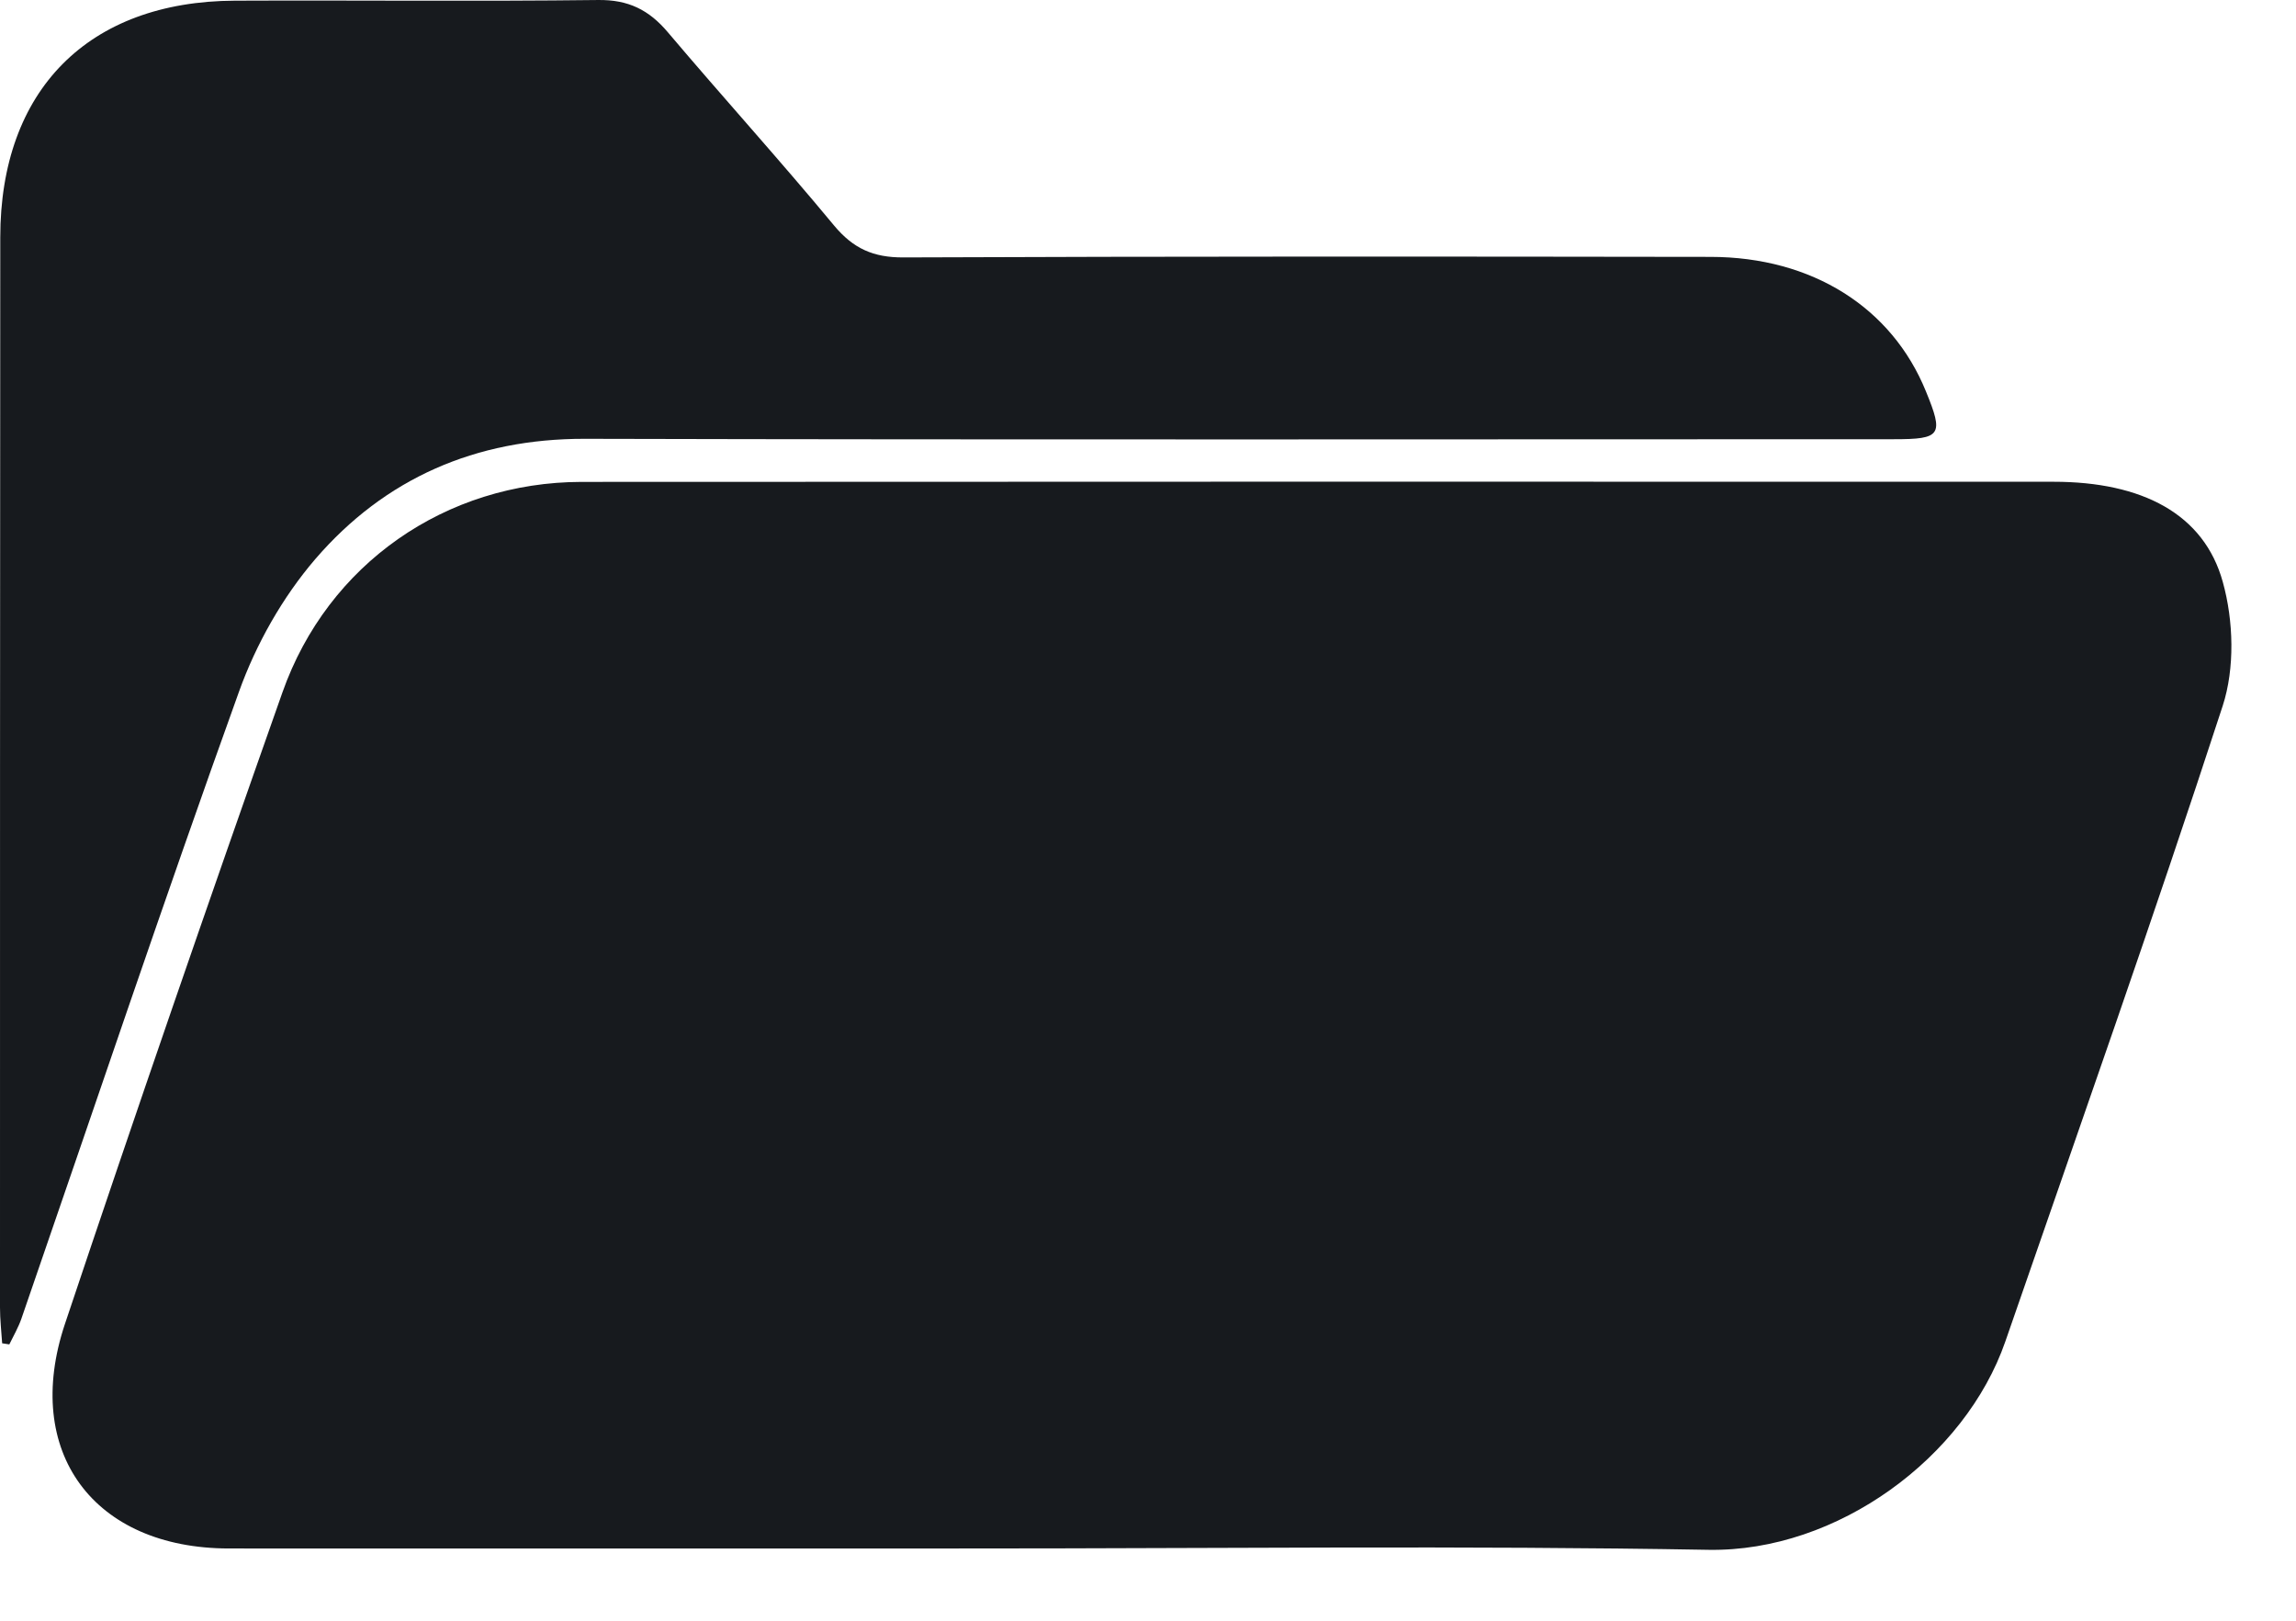 <svg width="17" height="12" viewBox="0 0 17 12" fill="none" xmlns="http://www.w3.org/2000/svg">
<path d="M7.215 11.465C5.375 11.465 3.534 11.466 1.694 11.465C0.694 11.464 0.163 10.751 0.481 9.802C1.004 8.239 1.542 6.681 2.091 5.127C2.427 4.174 3.302 3.57 4.305 3.568C7.938 3.566 11.572 3.566 15.205 3.567C15.861 3.567 16.319 3.805 16.458 4.309C16.538 4.596 16.548 4.948 16.457 5.227C15.943 6.803 15.39 8.366 14.848 9.932C14.551 10.79 13.604 11.491 12.651 11.475C10.84 11.443 9.028 11.465 7.216 11.465H7.215Z" fill="#171A1E"/>
<path d="M0.016 9.946C0.01 9.857 0 9.769 0 9.68C0 7.039 0 4.398 0.002 1.758C0.002 0.668 0.653 0.009 1.74 0.005C2.636 0.001 3.532 0.011 4.428 7.82443e-05C4.652 -0.003 4.805 0.073 4.945 0.239C5.351 0.719 5.774 1.185 6.175 1.669C6.317 1.84 6.466 1.907 6.688 1.906C8.681 1.898 10.673 1.899 12.666 1.902C13.419 1.903 14.008 2.278 14.26 2.898C14.393 3.222 14.373 3.252 14.023 3.252C10.791 3.252 7.56 3.257 4.328 3.249C3.521 3.248 2.849 3.542 2.334 4.14C2.092 4.422 1.896 4.769 1.77 5.12C1.215 6.661 0.694 8.214 0.159 9.762C0.136 9.829 0.1 9.89 0.069 9.954L0.017 9.946L0.016 9.946Z" fill="#171A1E"/>
</svg>
